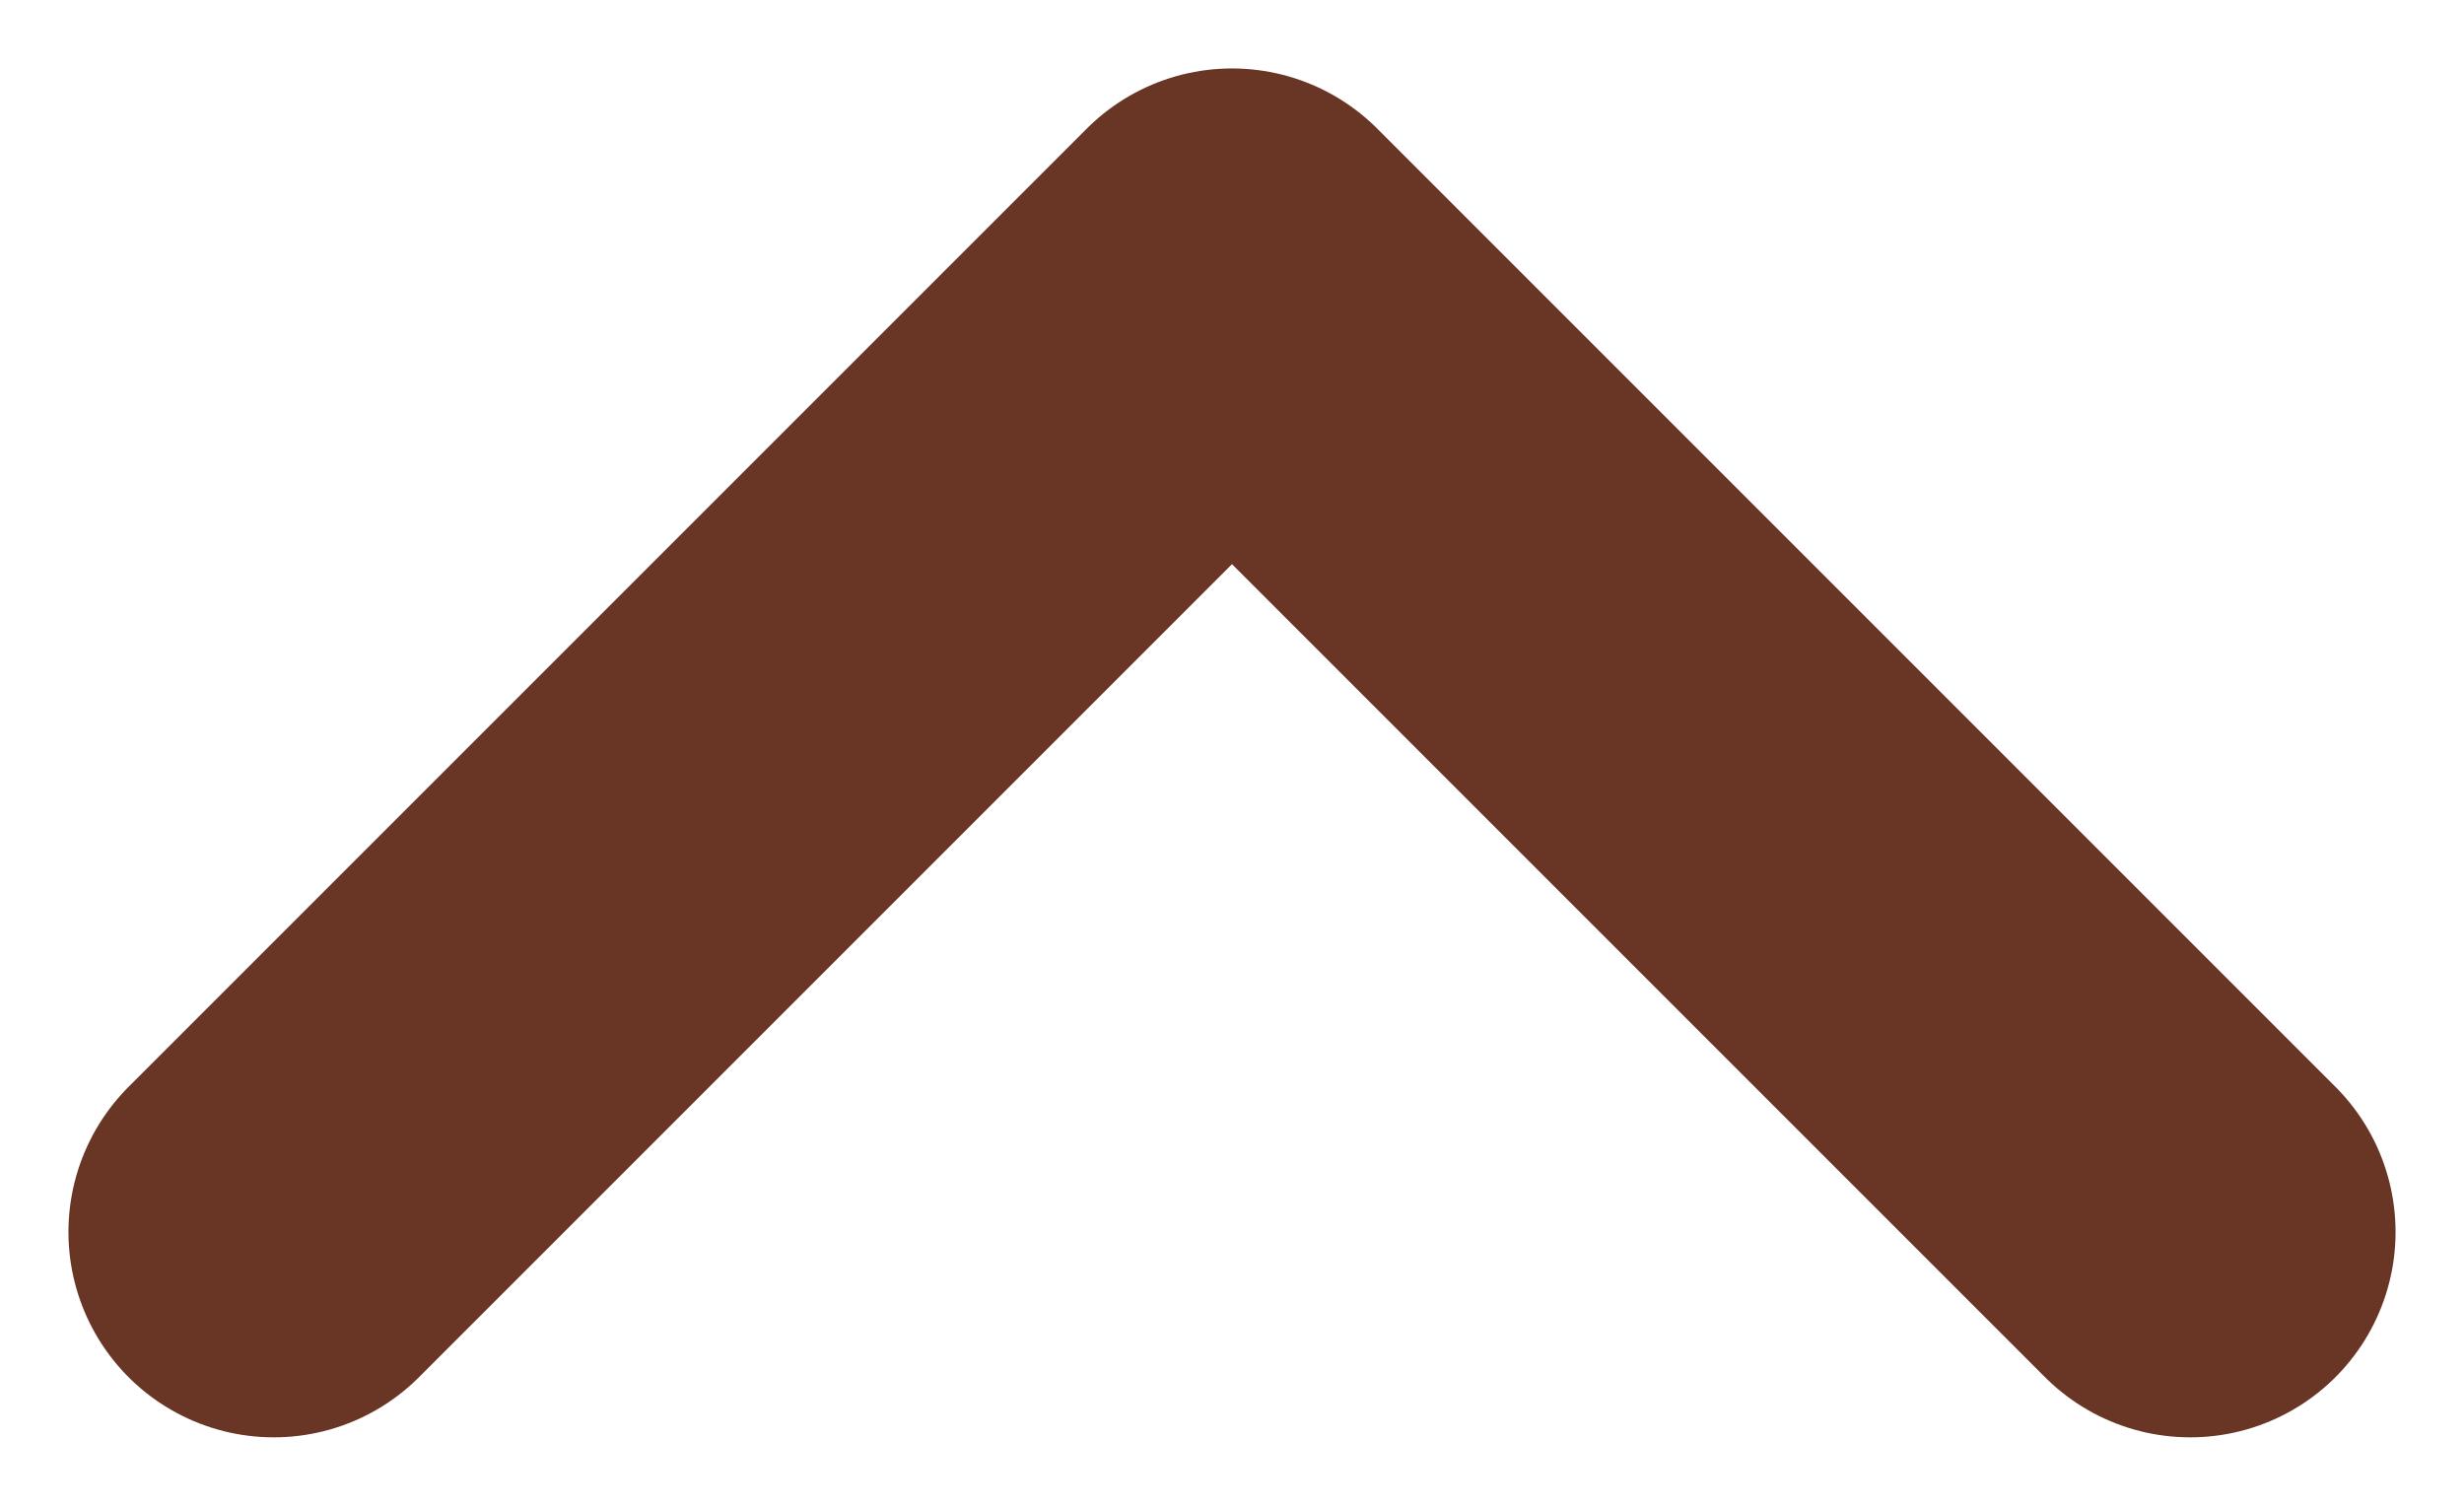 <svg width="18" height="11" viewBox="0 0 18 11" fill="none" xmlns="http://www.w3.org/2000/svg">
<path d="M16 9L9 2L2 9" stroke="#693524" stroke-width="3" stroke-linecap="round" stroke-linejoin="round"/>
</svg>
